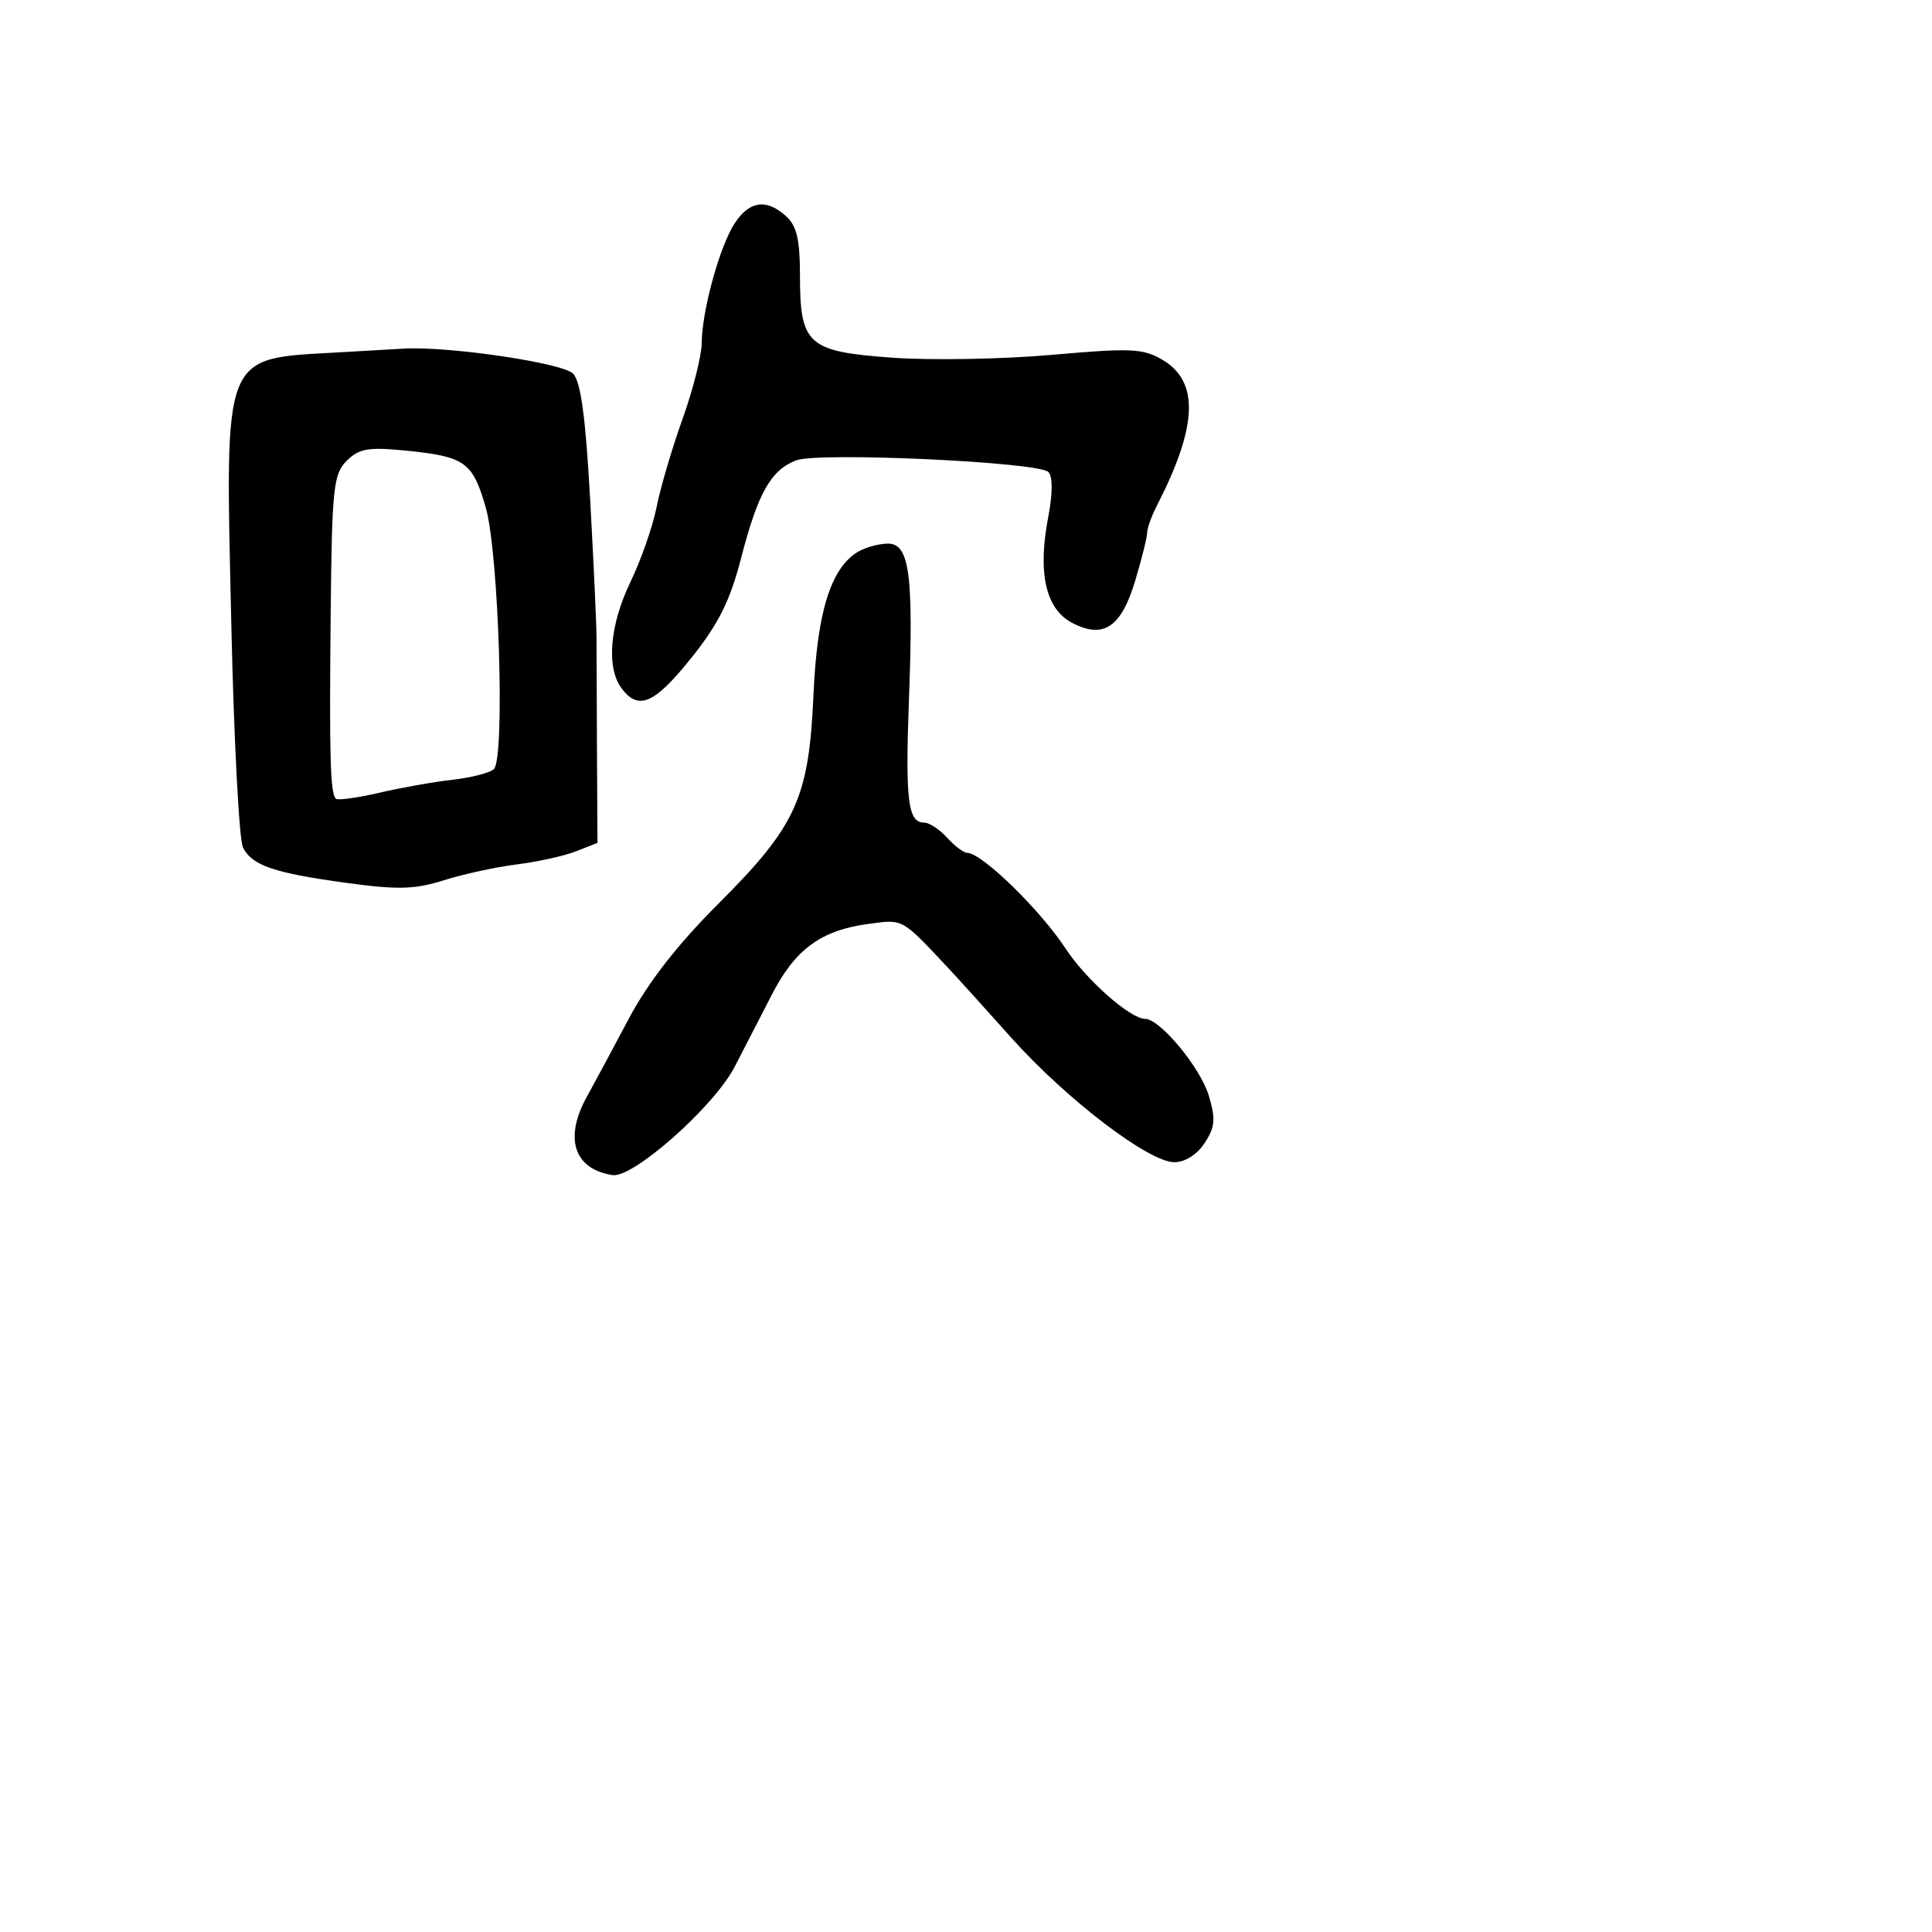 <svg xmlns="http://www.w3.org/2000/svg" width="256" height="256" viewBox="0 0 256 256" version="1.1">
	<path d="M 97.356 29.580 C 95.363 32.621, 93.009 41.167, 92.979 45.468 C 92.967 47.136, 91.827 51.650, 90.445 55.500 C 89.063 59.350, 87.516 64.601, 87.007 67.170 C 86.499 69.738, 84.939 74.210, 83.541 77.107 C 80.769 82.853, 80.310 88.507, 82.392 91.250 C 84.625 94.192, 86.743 93.252, 91.623 87.154 C 95.222 82.655, 96.742 79.600, 98.213 73.904 C 100.427 65.333, 102.156 62.271, 105.500 61 C 108.478 59.868, 137.622 61.214, 138.922 62.543 C 139.502 63.137, 139.493 65.397, 138.898 68.500 C 137.468 75.946, 138.556 80.719, 142.101 82.552 C 146.262 84.704, 148.596 83.100, 150.466 76.801 C 151.310 73.961, 152.003 71.156, 152.006 70.568 C 152.010 69.981, 152.589 68.375, 153.295 67 C 158.701 56.463, 158.928 50.570, 154.040 47.683 C 151.469 46.164, 149.867 46.092, 139.327 47.023 C 132.822 47.598, 123.319 47.765, 118.209 47.394 C 107.002 46.581, 106 45.681, 106 36.432 C 106 31.771, 105.564 29.915, 104.171 28.655 C 101.566 26.297, 99.305 26.604, 97.356 29.580 M 45 46.684 C 29.293 47.582, 29.835 46.222, 30.649 82.685 C 30.990 97.983, 31.686 111.309, 32.195 112.298 C 33.435 114.703, 36.259 115.666, 45.975 116.997 C 52.705 117.918, 54.962 117.855, 58.820 116.637 C 61.394 115.825, 65.750 114.879, 68.500 114.535 C 71.250 114.192, 74.775 113.411, 76.334 112.799 L 79.168 111.688 79.102 99.594 C 79.066 92.942, 79.038 86.150, 79.041 84.500 C 79.044 82.850, 78.666 74.621, 78.200 66.212 C 77.591 55.220, 76.952 50.524, 75.927 49.500 C 74.503 48.079, 59.368 45.847, 53.500 46.193 C 51.850 46.290, 48.025 46.511, 45 46.684 M 45.935 61.065 C 44.178 62.822, 43.983 64.680, 43.817 81.250 C 43.627 100.260, 43.761 105.095, 44.502 105.835 C 44.745 106.078, 47.318 105.725, 50.221 105.051 C 53.125 104.377, 57.525 103.597, 60 103.316 C 62.475 103.036, 64.923 102.404, 65.440 101.913 C 66.941 100.487, 66.098 73.278, 64.365 67.247 C 62.627 61.195, 61.615 60.480, 53.685 59.702 C 48.791 59.221, 47.562 59.438, 45.935 61.065 M 113.743 73.084 C 110.110 75.200, 108.274 81.038, 107.794 92 C 107.191 105.761, 105.525 109.428, 95.182 119.758 C 89.778 125.155, 85.867 130.175, 83.311 134.996 C 81.215 138.950, 78.713 143.606, 77.752 145.343 C 74.711 150.833, 76.062 154.929, 81.171 155.708 C 83.899 156.125, 94.615 146.623, 97.335 141.376 C 98.526 139.080, 100.747 134.772, 102.271 131.804 C 105.381 125.746, 108.798 123.256, 115.168 122.406 C 119.709 121.800, 119.440 121.650, 125.620 128.239 C 126.786 129.483, 130.556 133.650, 133.997 137.500 C 141.268 145.634, 152.224 154, 155.607 154 C 157.018 154, 158.619 152.985, 159.622 151.455 C 161.010 149.336, 161.101 148.282, 160.169 145.169 C 159.053 141.446, 153.701 135, 151.726 135 C 149.765 135, 143.918 129.833, 141.211 125.708 C 137.800 120.513, 130.076 113, 128.144 113 C 127.685 113, 126.495 112.100, 125.500 111 C 124.505 109.900, 123.133 109, 122.452 109 C 120.302 109, 119.944 106.081, 120.444 92.613 C 121.058 76.051, 120.501 71.989, 117.622 72.030 C 116.455 72.047, 114.709 72.521, 113.743 73.084" stroke="none" fill="black" fill-rule="evenodd"/>
</svg>